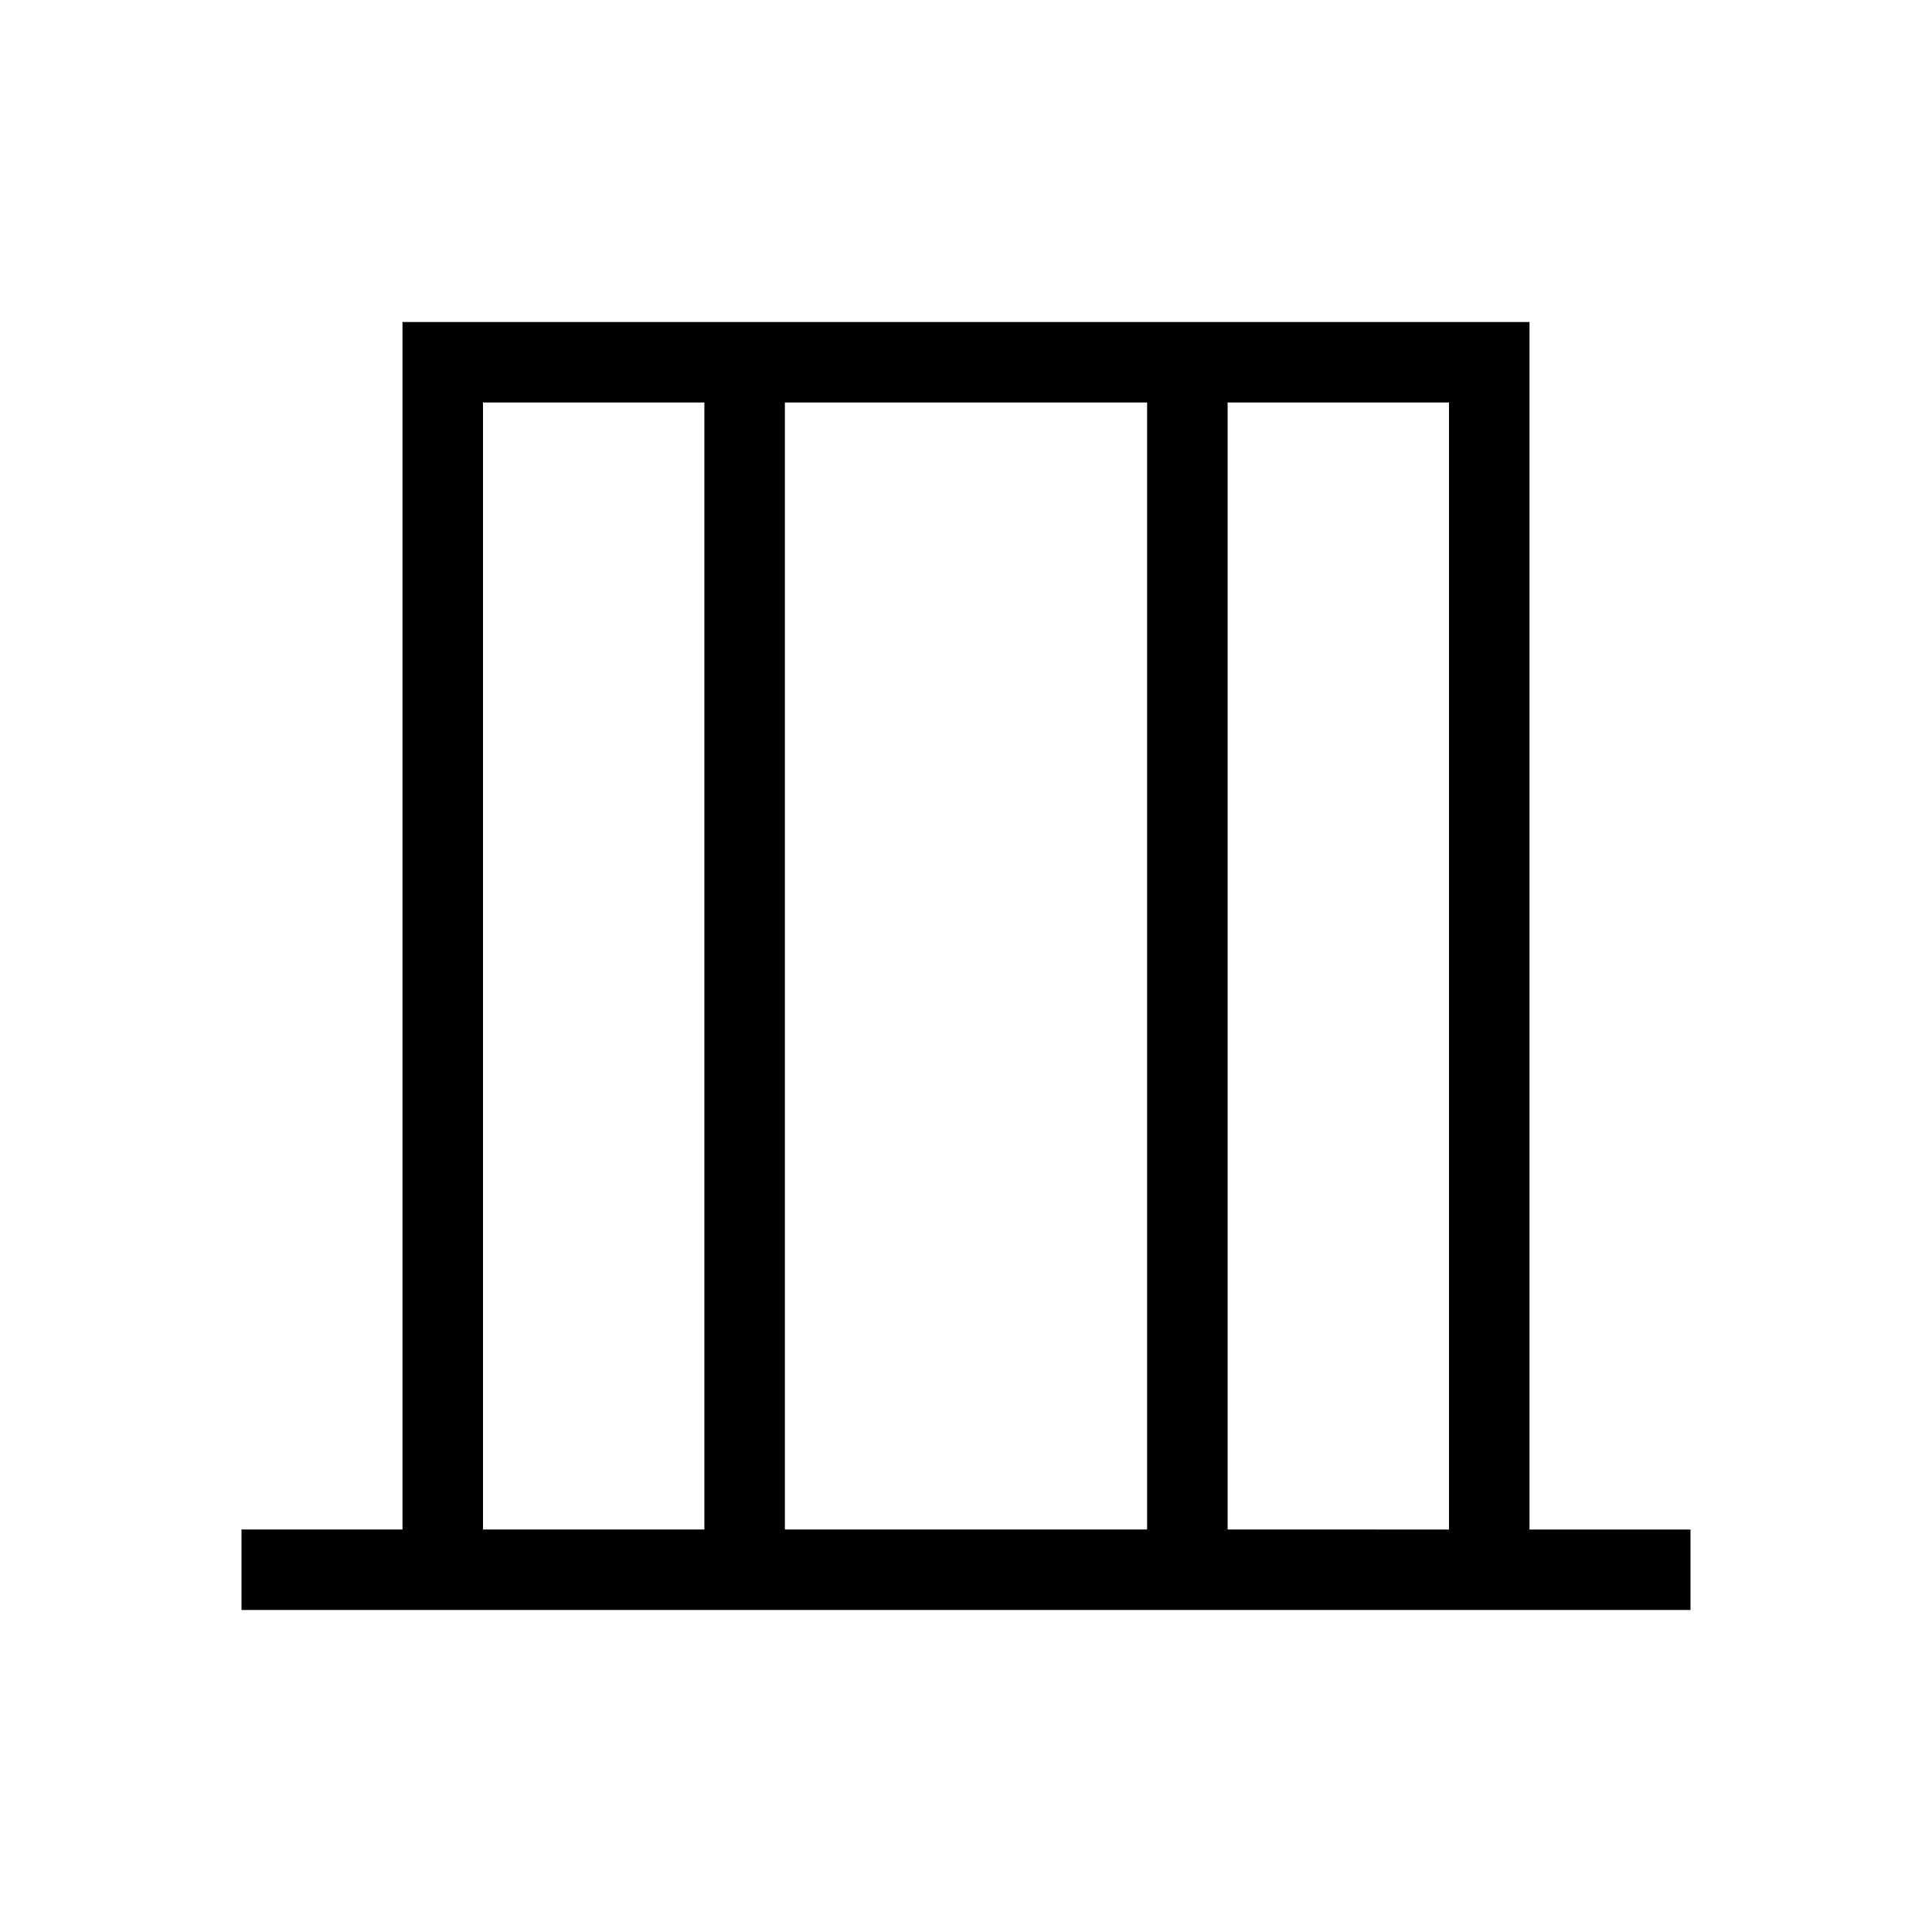 <svg xmlns="http://www.w3.org/2000/svg" xmlns:xlink="http://www.w3.org/1999/xlink" width="24" height="24" viewBox="0 0 24 24"><path fill="currentColor" d="M3 20v-1h2V4h14v15h2v1zm3-1h2.75V5H6zm3.75 0h4.5V5h-4.5zm5.5 0H18V5h-2.75zM6 19V5zm12 0V5z"/></svg>